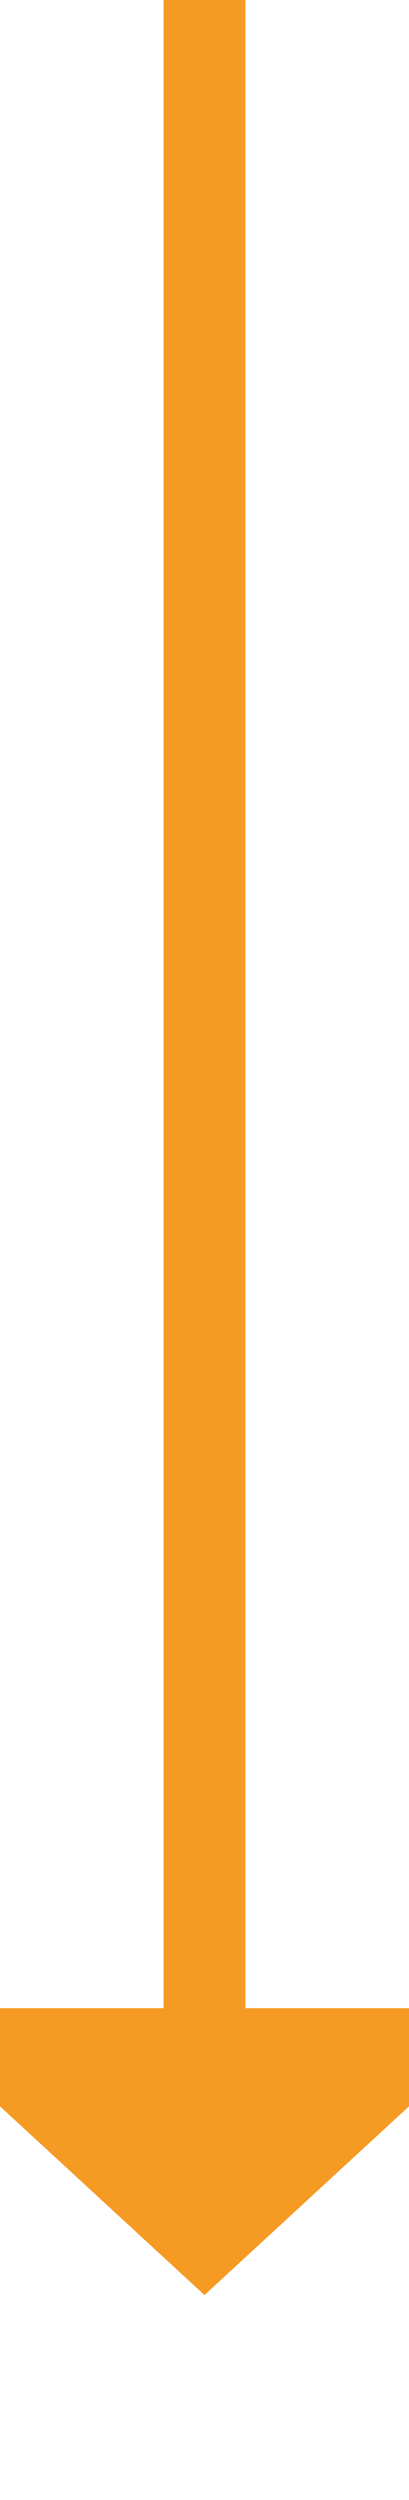 ﻿<?xml version="1.0" encoding="utf-8"?>
<svg version="1.1" xmlns:xlink="http://www.w3.org/1999/xlink" width="10px" height="61px" preserveAspectRatio="xMidYMin meet" viewBox="146 156  8 61" xmlns="http://www.w3.org/2000/svg">
  <path d="M 150 156  L 150 206  " stroke-width="2" stroke="#f59a23" fill="none" />
  <path d="M 142.4 205  L 150 212  L 157.6 205  L 142.4 205  Z " fill-rule="nonzero" fill="#f59a23" stroke="none" />
</svg>